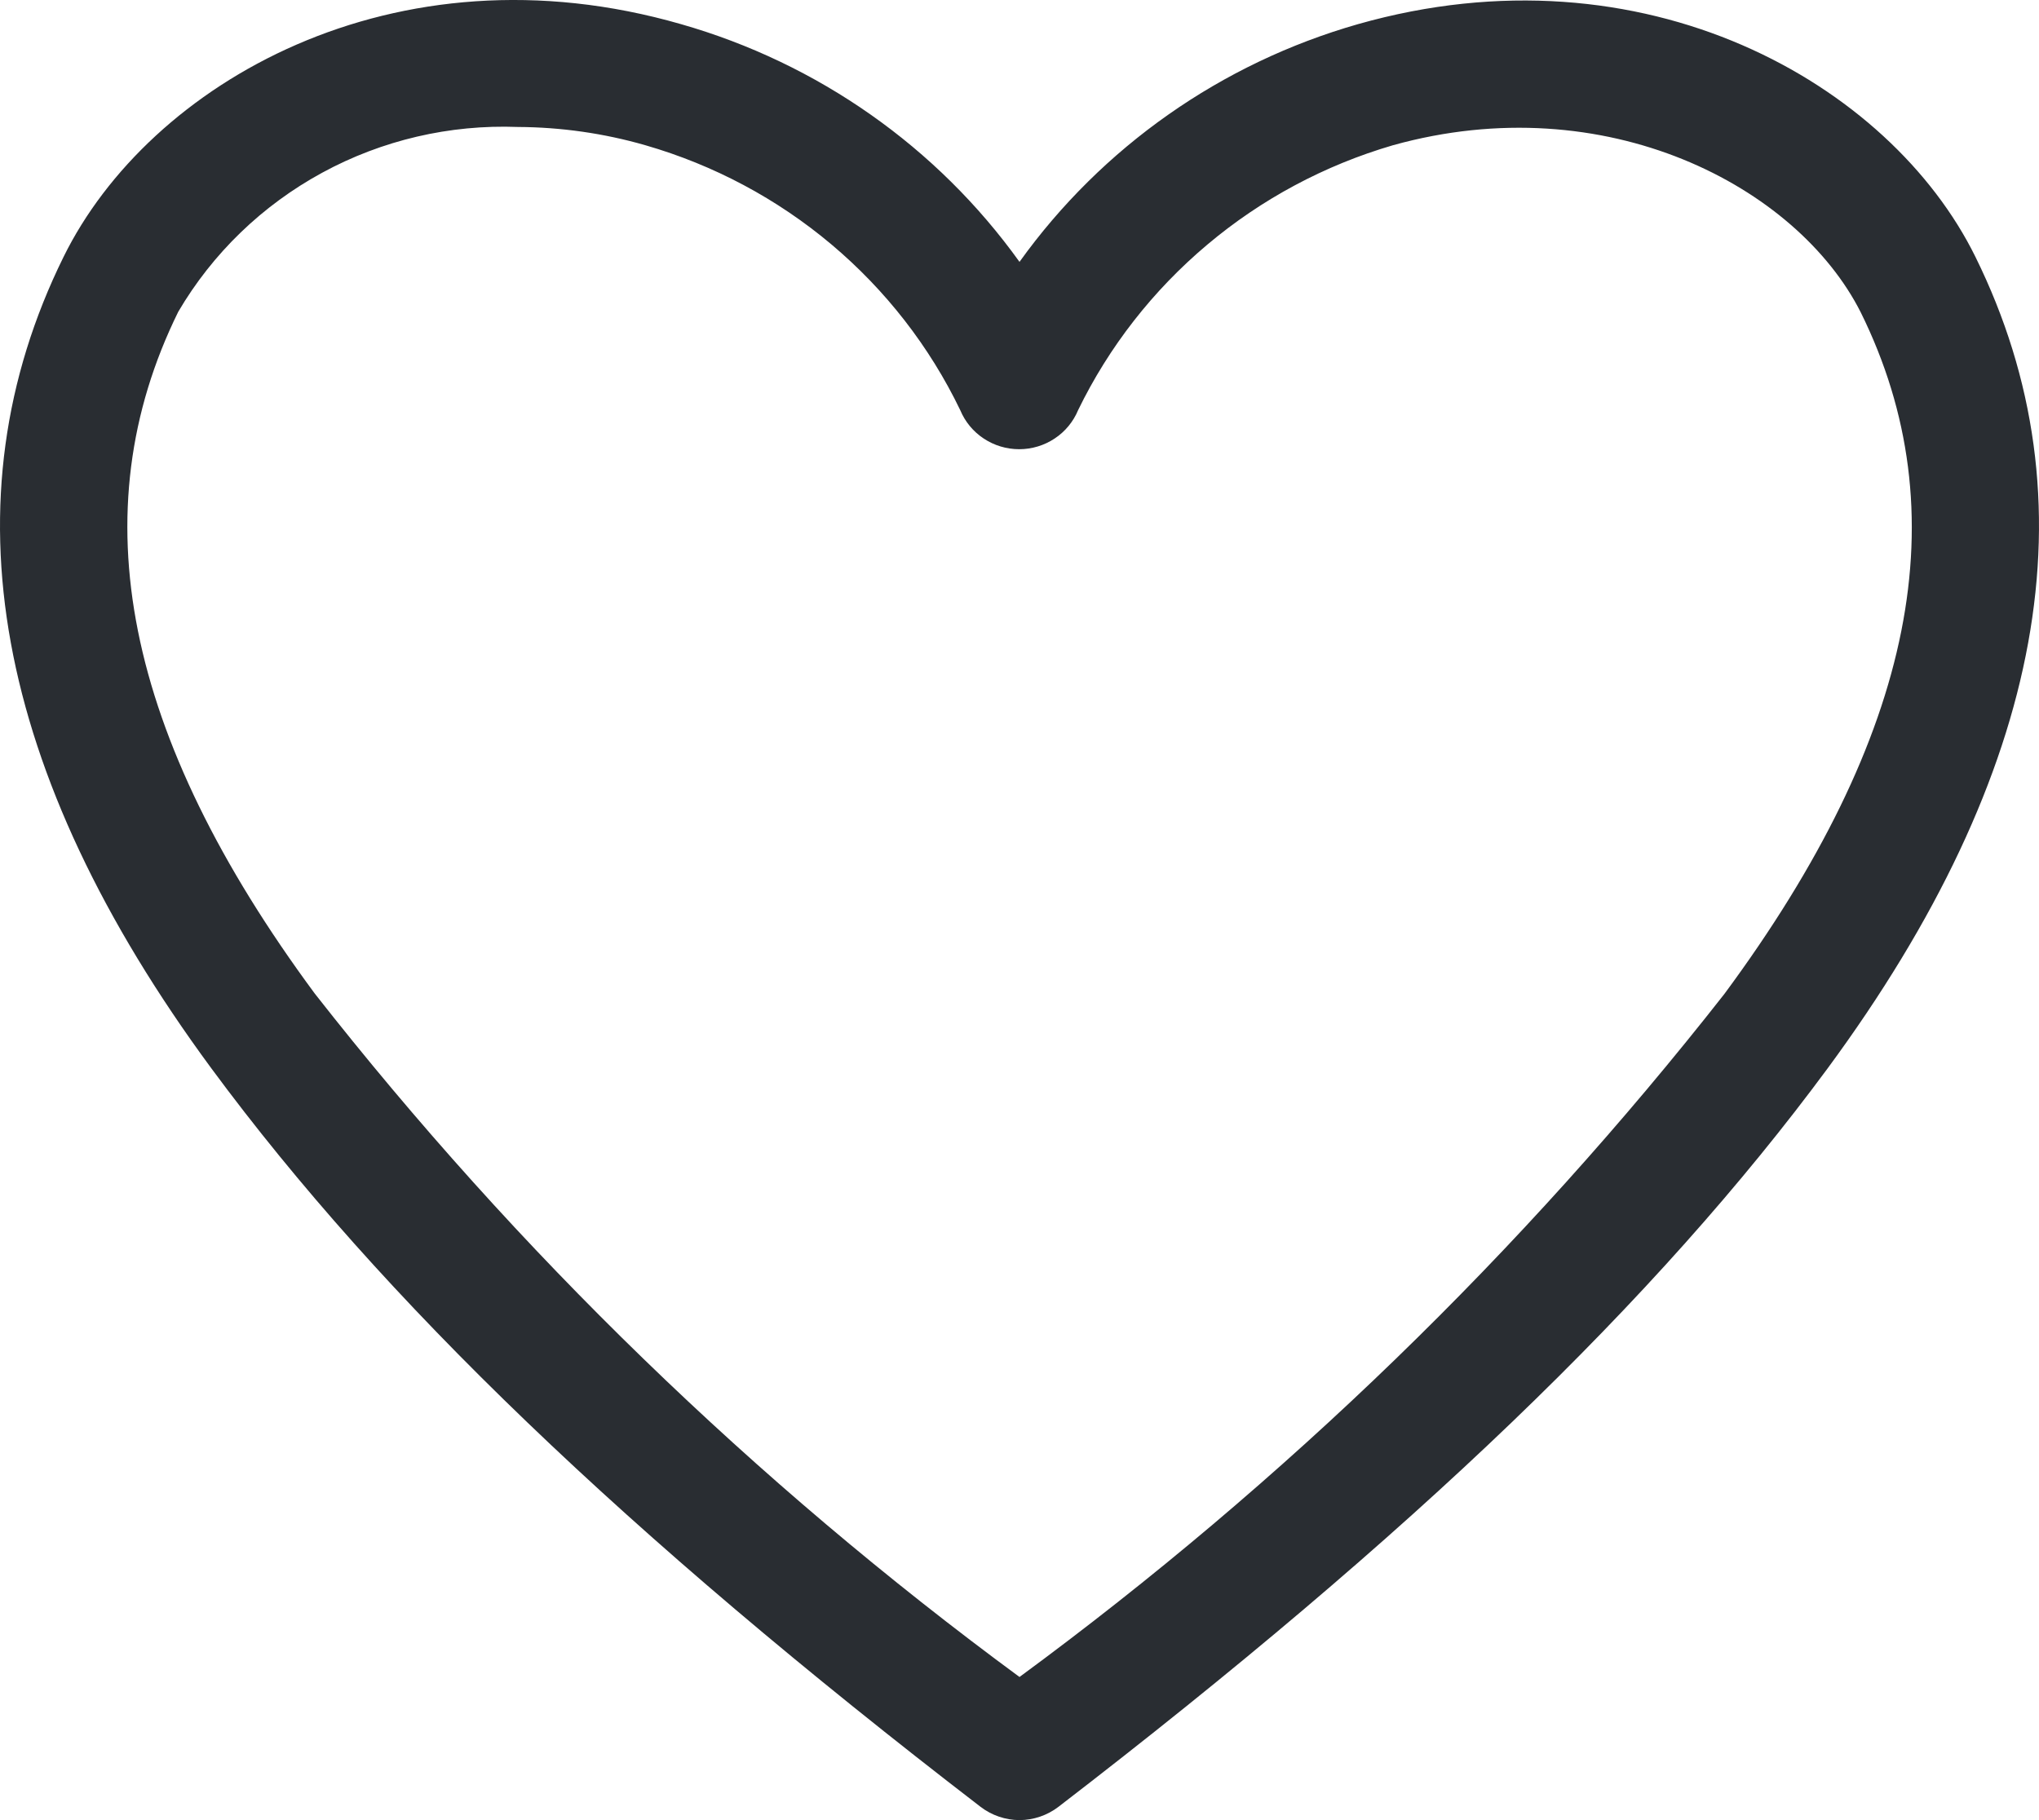 <svg width="28" height="25" viewBox="0 0 28 25" fill="none" xmlns="http://www.w3.org/2000/svg">
<path d="M14 25C13.807 24.999 13.619 24.935 13.466 24.818C8.6 21.076 5.249 17.854 2.903 14.675C-0.09 10.613 -0.772 6.863 0.873 3.528C2.046 1.146 5.415 -0.803 9.353 0.332C11.231 0.869 12.869 2.02 14 3.597C15.131 2.02 16.769 0.869 18.647 0.332C22.576 -0.785 25.954 1.146 27.127 3.528C28.772 6.863 28.09 10.613 25.097 14.675C22.751 17.854 19.4 21.076 14.534 24.818C14.381 24.935 14.193 24.999 14 25ZM7.113 1.744C6.176 1.708 5.246 1.925 4.425 2.372C3.603 2.819 2.919 3.479 2.448 4.282C1.092 7.036 1.704 10.102 4.321 13.645C7.102 17.195 10.358 20.353 14 23.034C17.641 20.356 20.898 17.2 23.679 13.653C26.305 10.102 26.908 7.036 25.552 4.29C24.677 2.558 22.051 1.181 19.128 1.995C18.191 2.269 17.322 2.734 16.578 3.361C15.833 3.988 15.229 4.761 14.805 5.633C14.739 5.792 14.627 5.928 14.483 6.023C14.339 6.119 14.169 6.17 13.996 6.17C13.822 6.17 13.652 6.119 13.508 6.023C13.364 5.928 13.252 5.792 13.186 5.633C12.765 4.759 12.162 3.984 11.417 3.357C10.672 2.73 9.802 2.266 8.863 1.995C8.294 1.831 7.705 1.747 7.113 1.744Z" fill="#292D32"/>
</svg>
